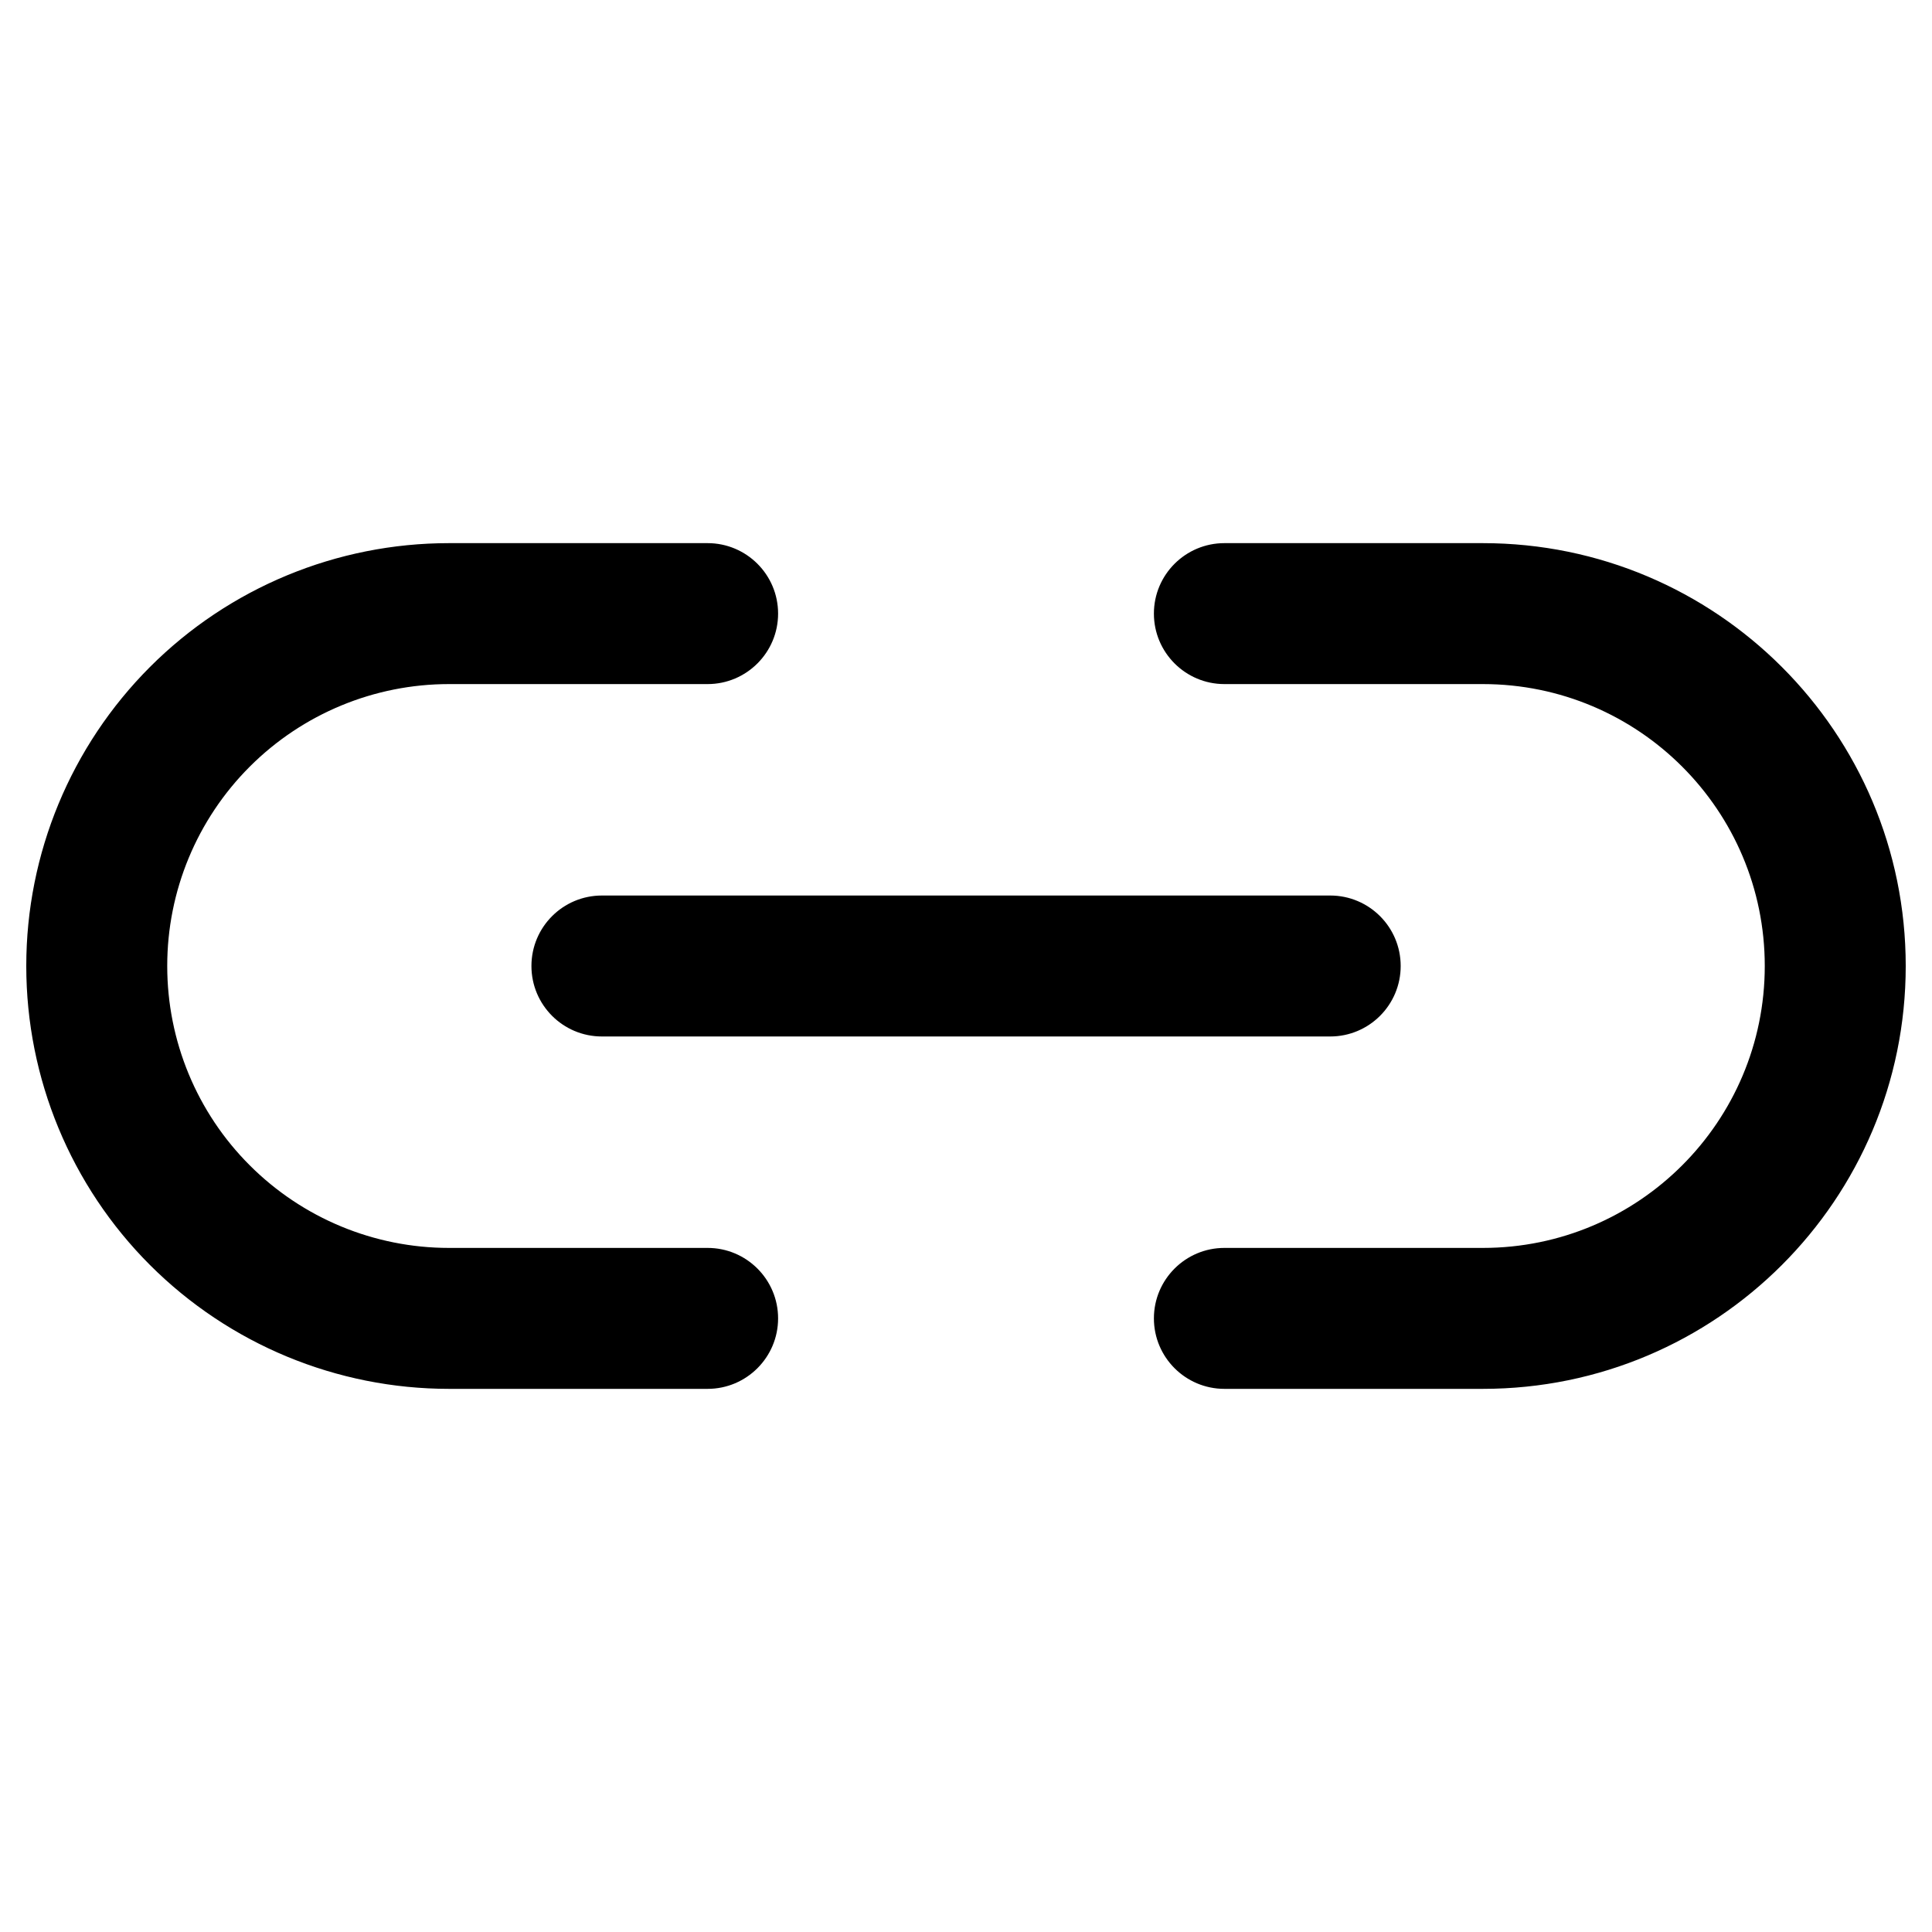 <?xml version="1.0" encoding="utf-8"?>
<svg data-name="Layer 1" viewBox="0 0 100 100" x="0px" y="0px" xmlns="http://www.w3.org/2000/svg">
  <path d="M 98.64 50 C 98.64 62.088 88.842 71.887 76.753 71.887 L 63.374 71.887 C 61.363 71.887 59.726 70.254 59.726 68.24 C 59.726 66.224 61.363 64.592 63.374 64.592 L 76.753 64.592 C 84.81 64.592 91.344 58.057 91.344 50 C 91.344 41.942 84.81 35.408 76.753 35.408 L 63.374 35.408 C 61.363 35.408 59.726 33.775 59.726 31.76 C 59.726 29.744 61.363 28.113 63.374 28.113 L 76.753 28.113 C 88.841 28.113 98.64 37.911 98.64 50 Z M 36.626 64.592 C 38.637 64.592 40.274 66.224 40.274 68.24 C 40.274 70.254 38.637 71.887 36.626 71.887 L 23.238 71.887 C 17.433 71.887 11.87 69.58 7.766 65.48 C 3.663 61.377 1.36 55.813 1.36 50.008 L 1.36 49.991 C 1.36 44.186 3.666 38.623 7.766 34.519 C 11.87 30.415 17.433 28.113 23.238 28.113 L 36.626 28.113 C 38.637 28.113 40.274 29.744 40.274 31.76 C 40.274 33.775 38.637 35.408 36.626 35.408 L 23.238 35.408 C 19.372 35.408 15.664 36.945 12.928 39.681 C 10.192 42.417 8.656 46.123 8.656 49.991 L 8.656 50.008 C 8.656 53.876 10.192 57.588 12.928 60.318 C 15.664 63.054 19.372 64.592 23.238 64.592 L 36.626 64.592 Z M 31.155 53.648 C 29.139 53.648 27.507 52.015 27.507 50 C 27.507 47.984 29.139 46.352 31.155 46.352 L 68.851 46.352 C 70.866 46.352 72.499 47.984 72.499 50 C 72.499 52.015 70.866 53.648 68.851 53.648 L 31.155 53.648 Z" fill-rule="evenodd" style=""/>
</svg>